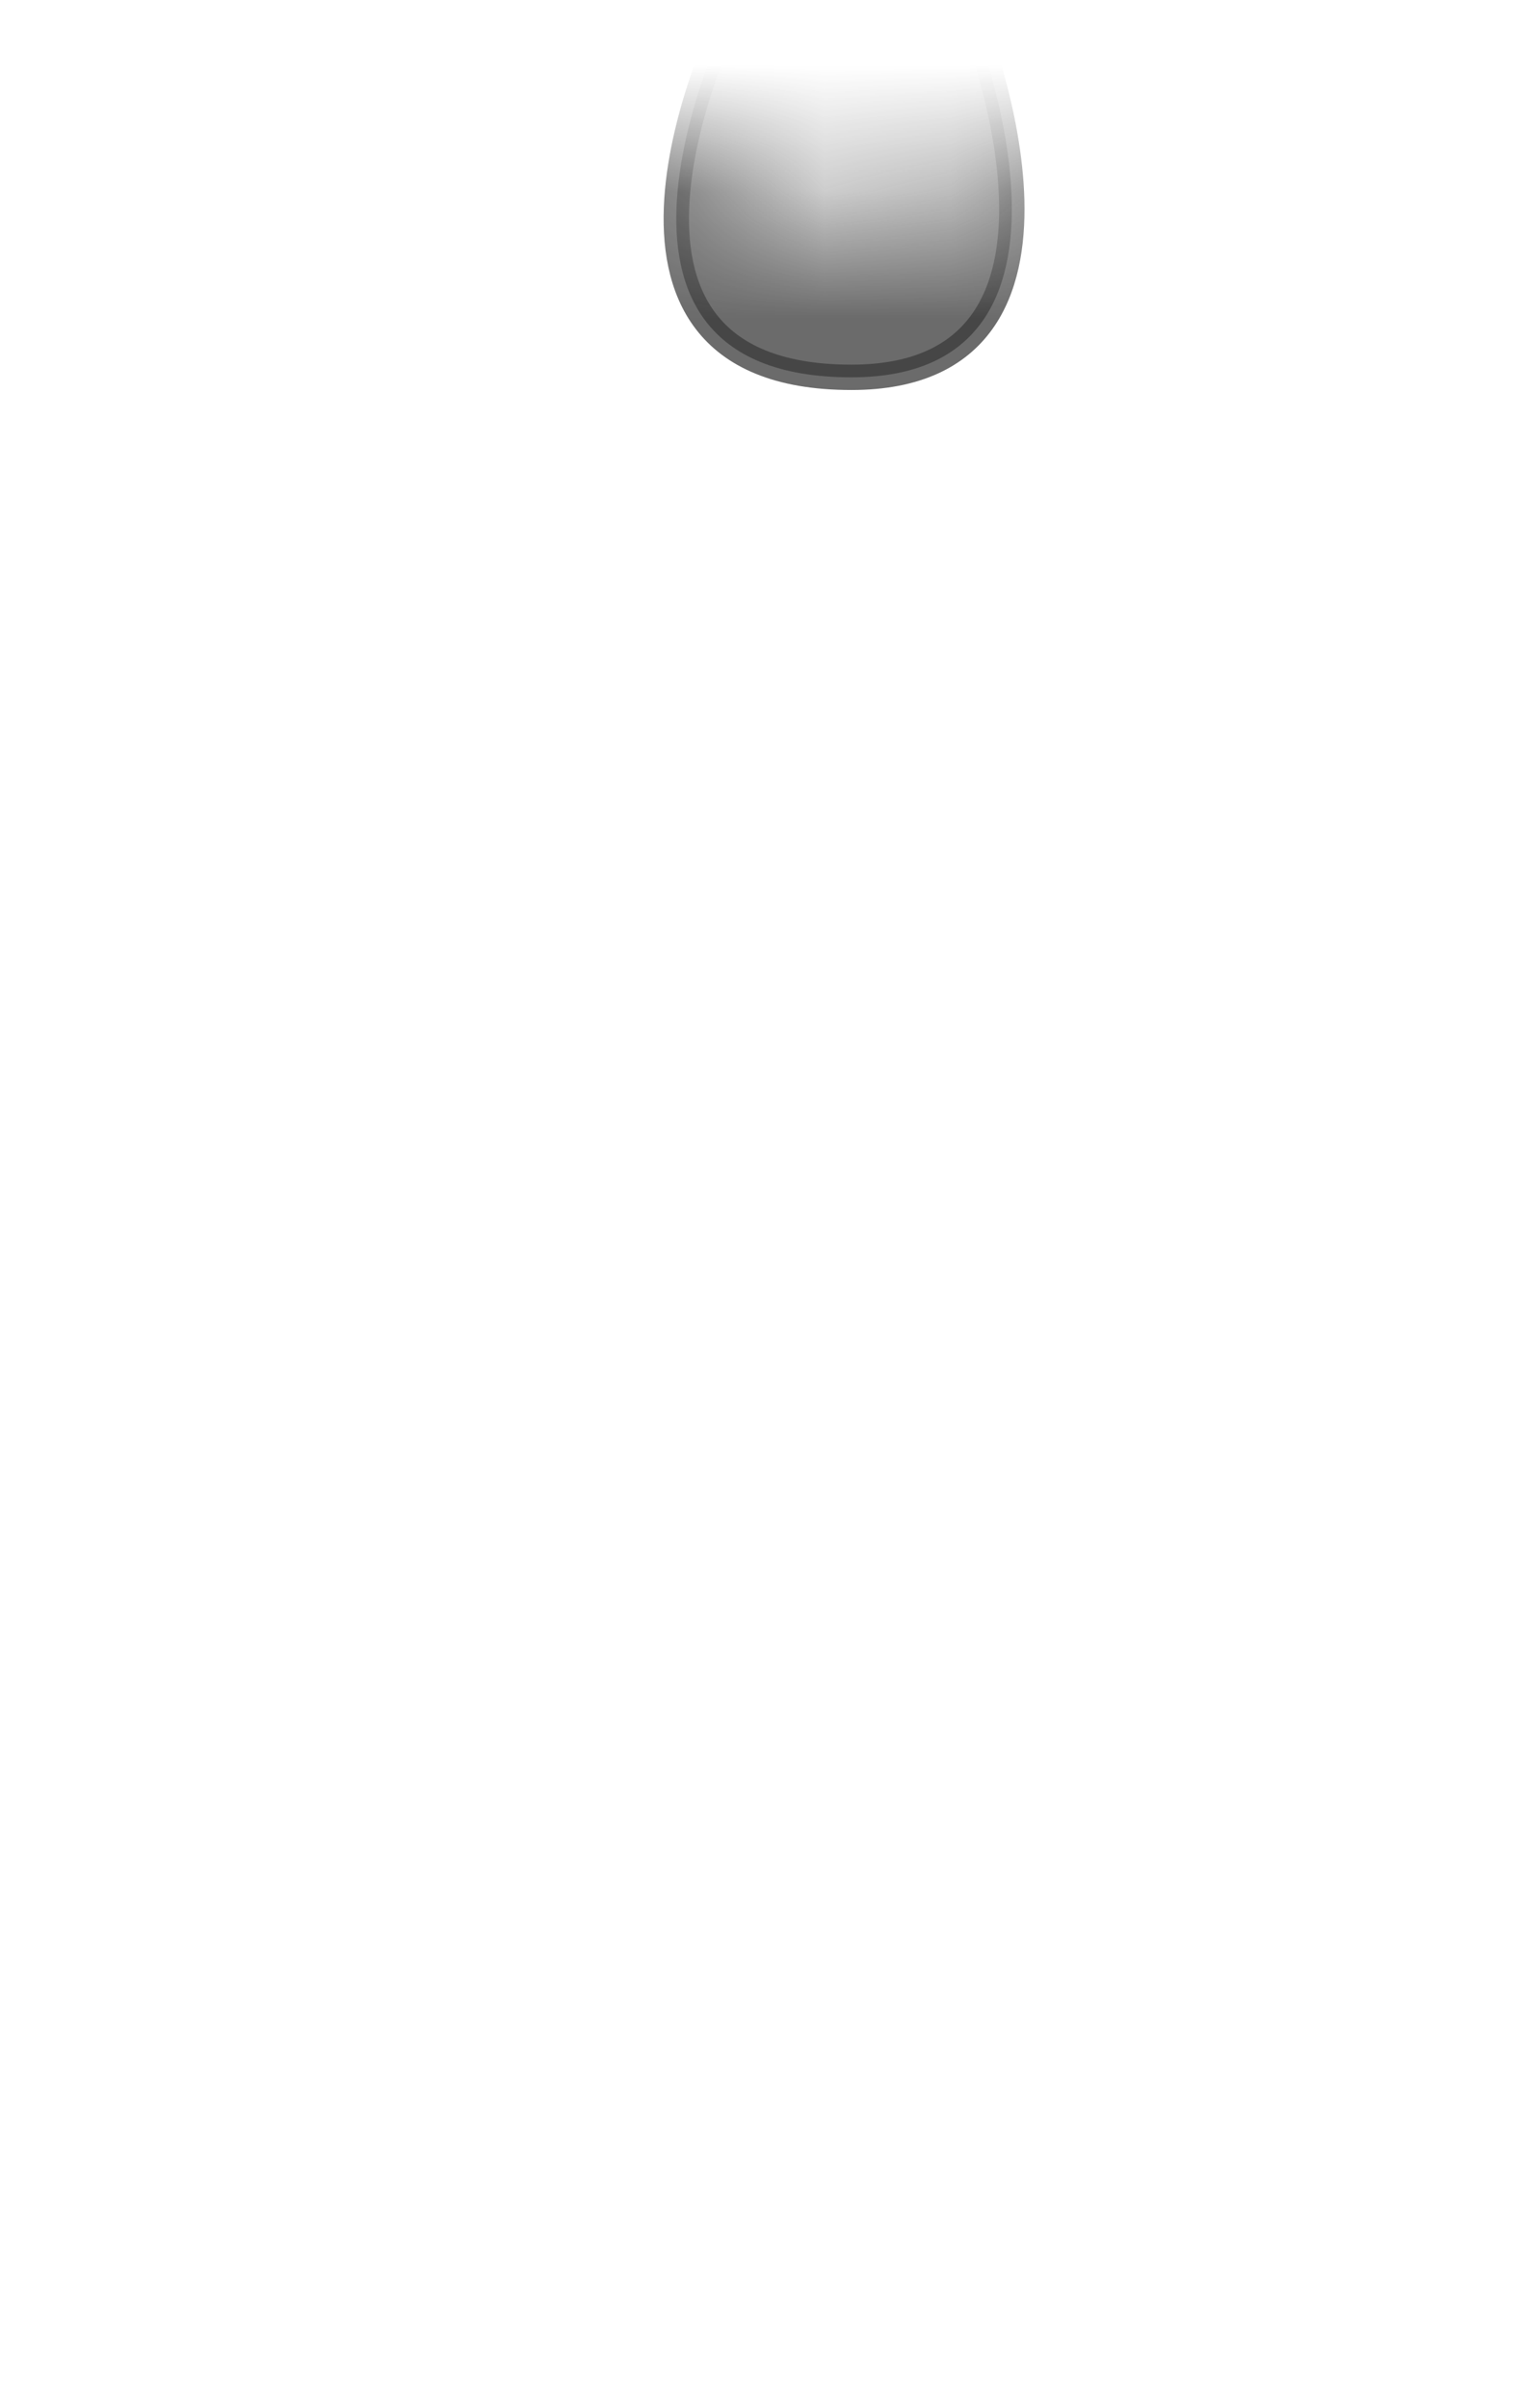 <svg width="12" height="19" viewBox="0 0 12 19" fill="none" xmlns="http://www.w3.org/2000/svg">
<mask id="mask0_229_1423" style="mask-type:luminance" maskUnits="userSpaceOnUse" x="1" y="0" width="10" height="10">
<path d="M9.766 7.757C10.076 7.447 10.336 7.087 10.506 6.677C10.936 5.637 11.056 4.477 10.946 3.217C10.896 2.667 10.696 2.127 10.316 1.727C9.606 0.977 8.666 0.967 7.546 1.517C6.986 1.987 6.276 1.787 5.496 1.227C4.286 0.757 3.266 0.857 2.436 1.517C1.616 2.527 1.576 3.947 2.286 5.777C2.556 6.467 2.926 7.107 3.416 7.637C3.676 7.927 3.976 8.187 4.306 8.407C5.896 9.487 7.576 9.377 9.336 8.117C9.496 8.007 9.636 7.887 9.776 7.747L9.766 7.757Z" fill="white"/>
</mask>
<g mask="url(#mask0_229_1423)">
<path opacity="0.75" d="M5.727 0.167C5.727 0.167 4.367 2.977 6.717 2.977C8.797 2.977 7.687 0.187 7.687 0.187L5.737 0.167H5.727Z" fill="#3A3A3A" stroke="#3A3A3A" stroke-width="0.2" stroke-linecap="round" stroke-linejoin="round"/>
</g>
</svg>
